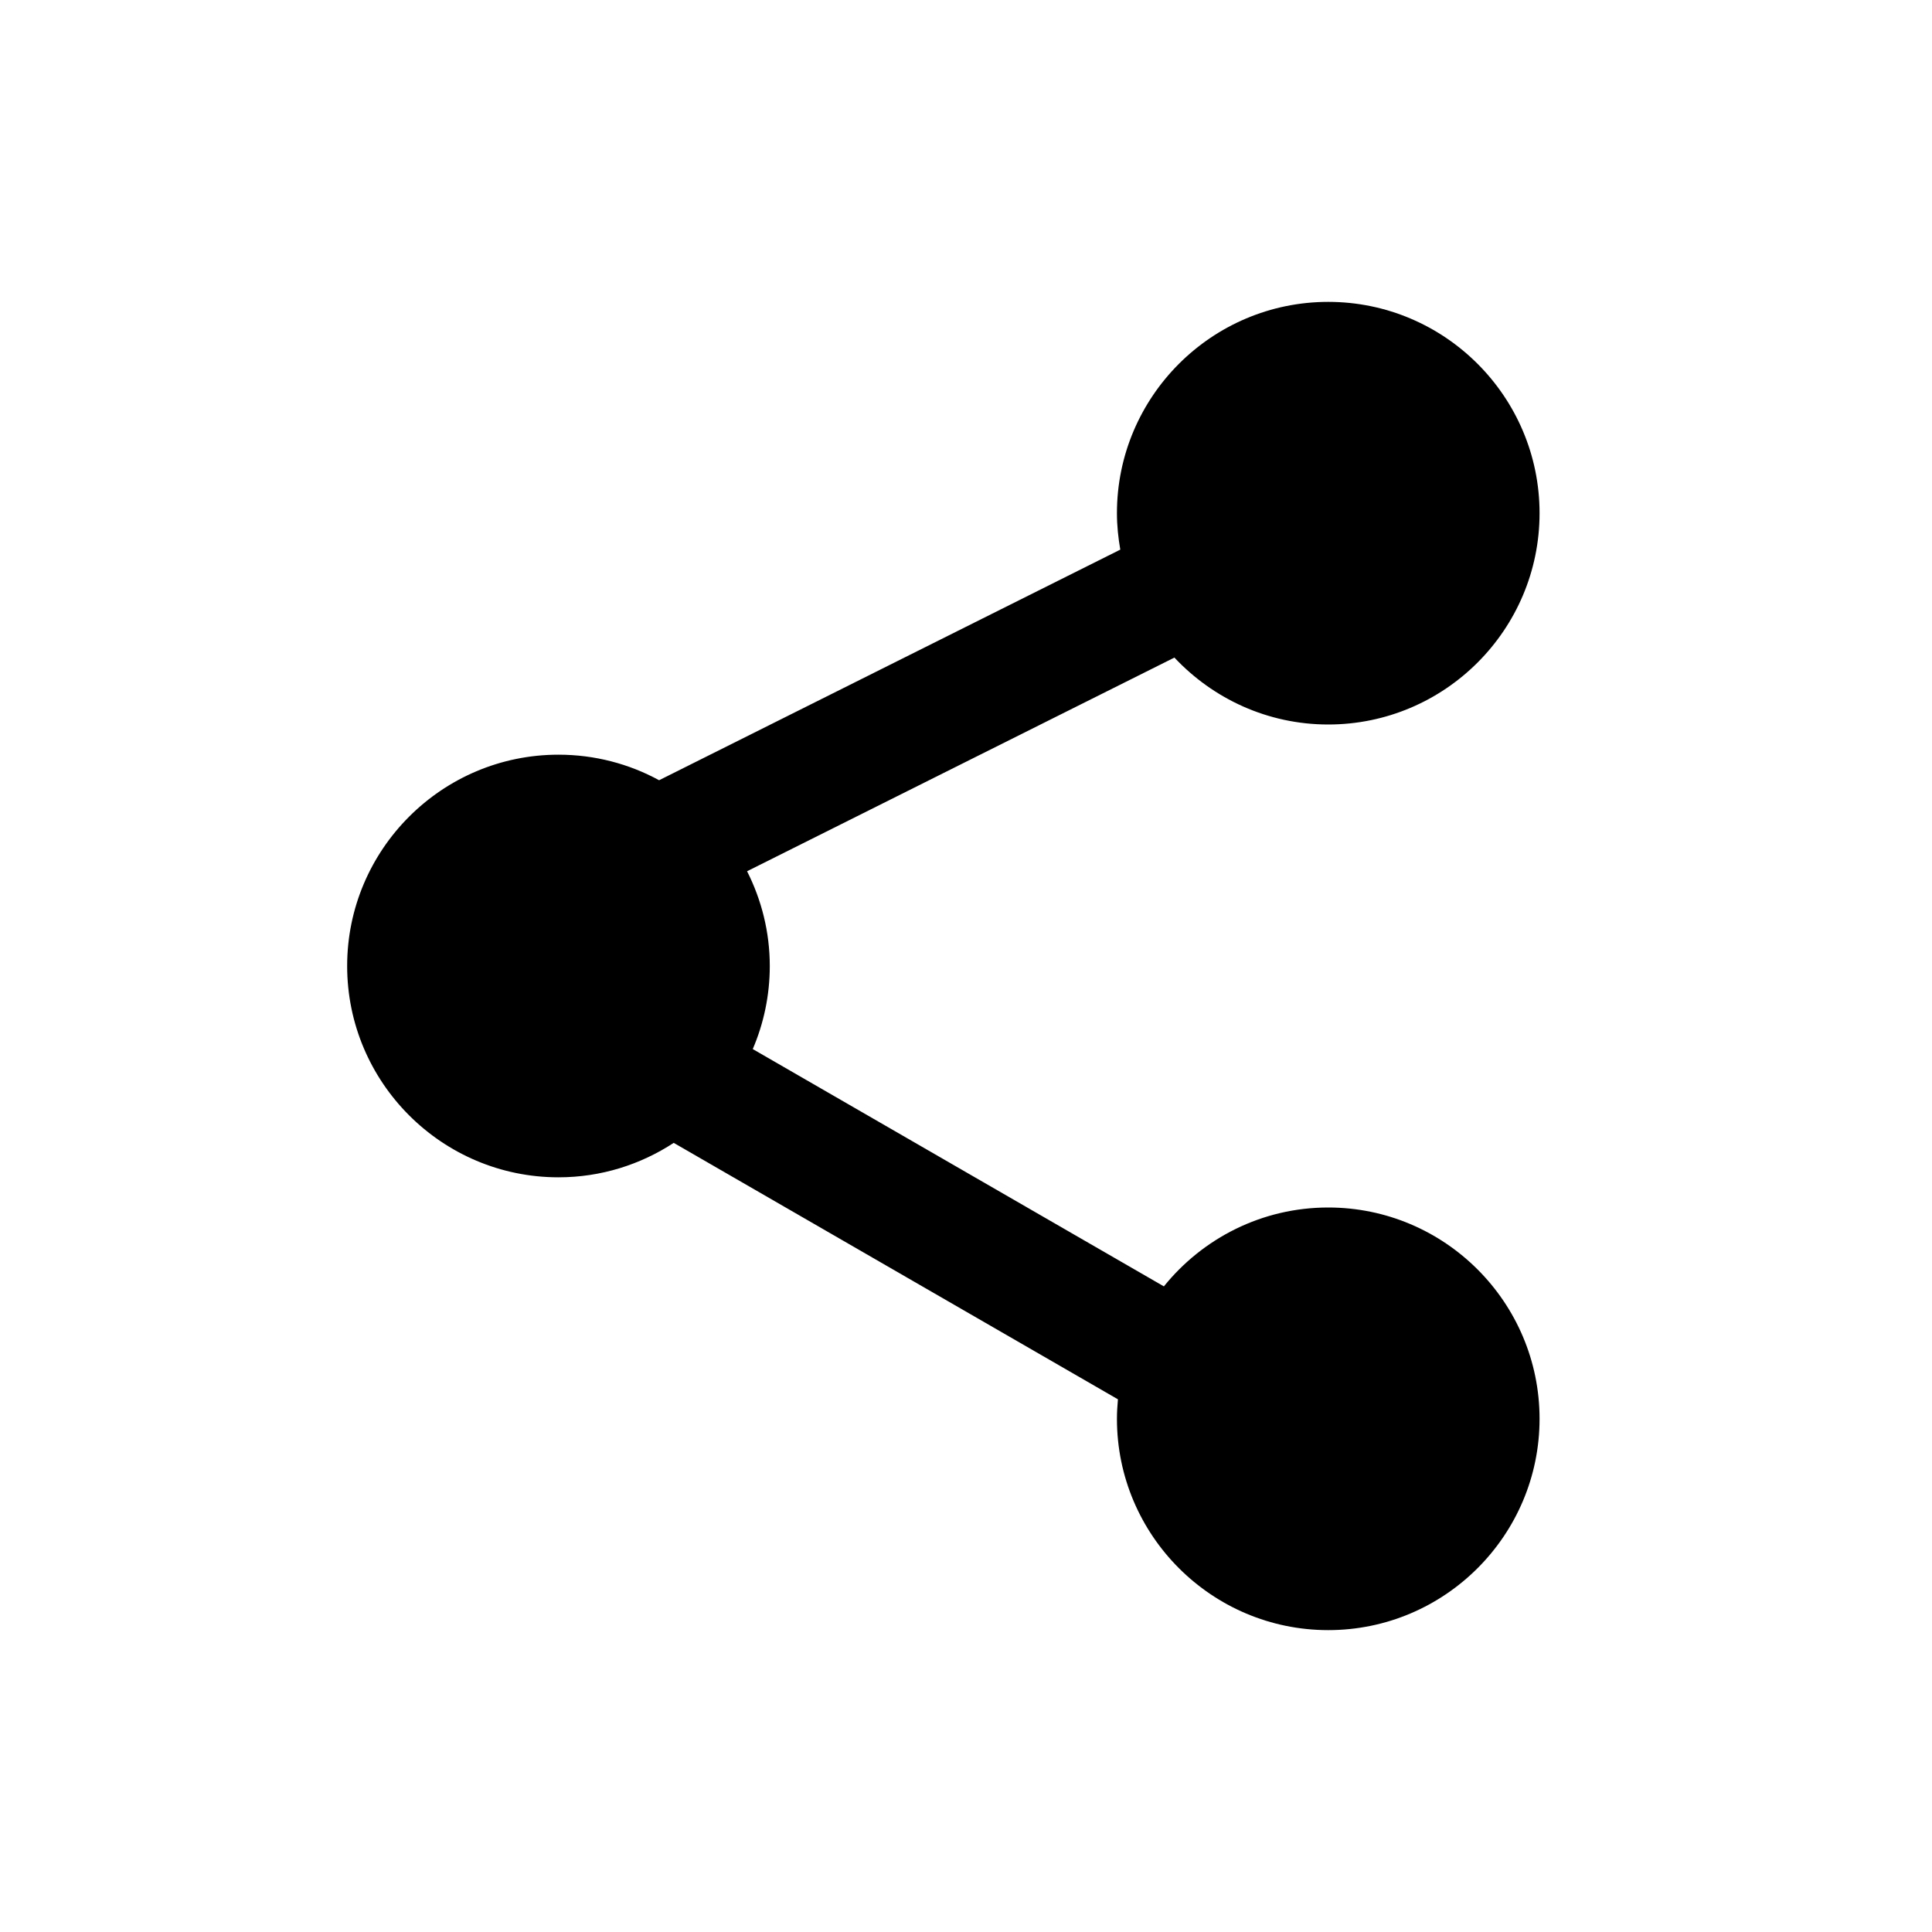 <svg xmlns="http://www.w3.org/2000/svg"  viewBox="0 0 64 64" width="48px" height="48px"><path d="M 44 10 C 40.141 10 37 13.14 37 17 C 37 17.412 37.043 17.814 37.111 18.207 L 21.834 25.846 C 20.842 25.306 19.706 25 18.5 25 C 14.641 25 11.5 28.14 11.5 32 C 11.5 35.86 14.641 39 18.5 39 C 19.909 39 21.219 38.578 22.318 37.859 L 37.033 46.354 C 37.014 46.567 37 46.782 37 47 C 37 50.86 40.141 54 44 54 C 47.859 54 51 50.86 51 47 C 51 43.14 47.859 40 44 40 C 41.801 40 39.839 41.022 38.555 42.613 L 24.936 34.752 C 25.298 33.907 25.5 32.976 25.5 32 C 25.5 30.871 25.225 29.807 24.748 28.861 L 38.904 21.783 C 40.182 23.144 41.991 24 44 24 C 47.859 24 51 20.86 51 17 C 51 13.14 47.859 10 44 10 z"/></svg>